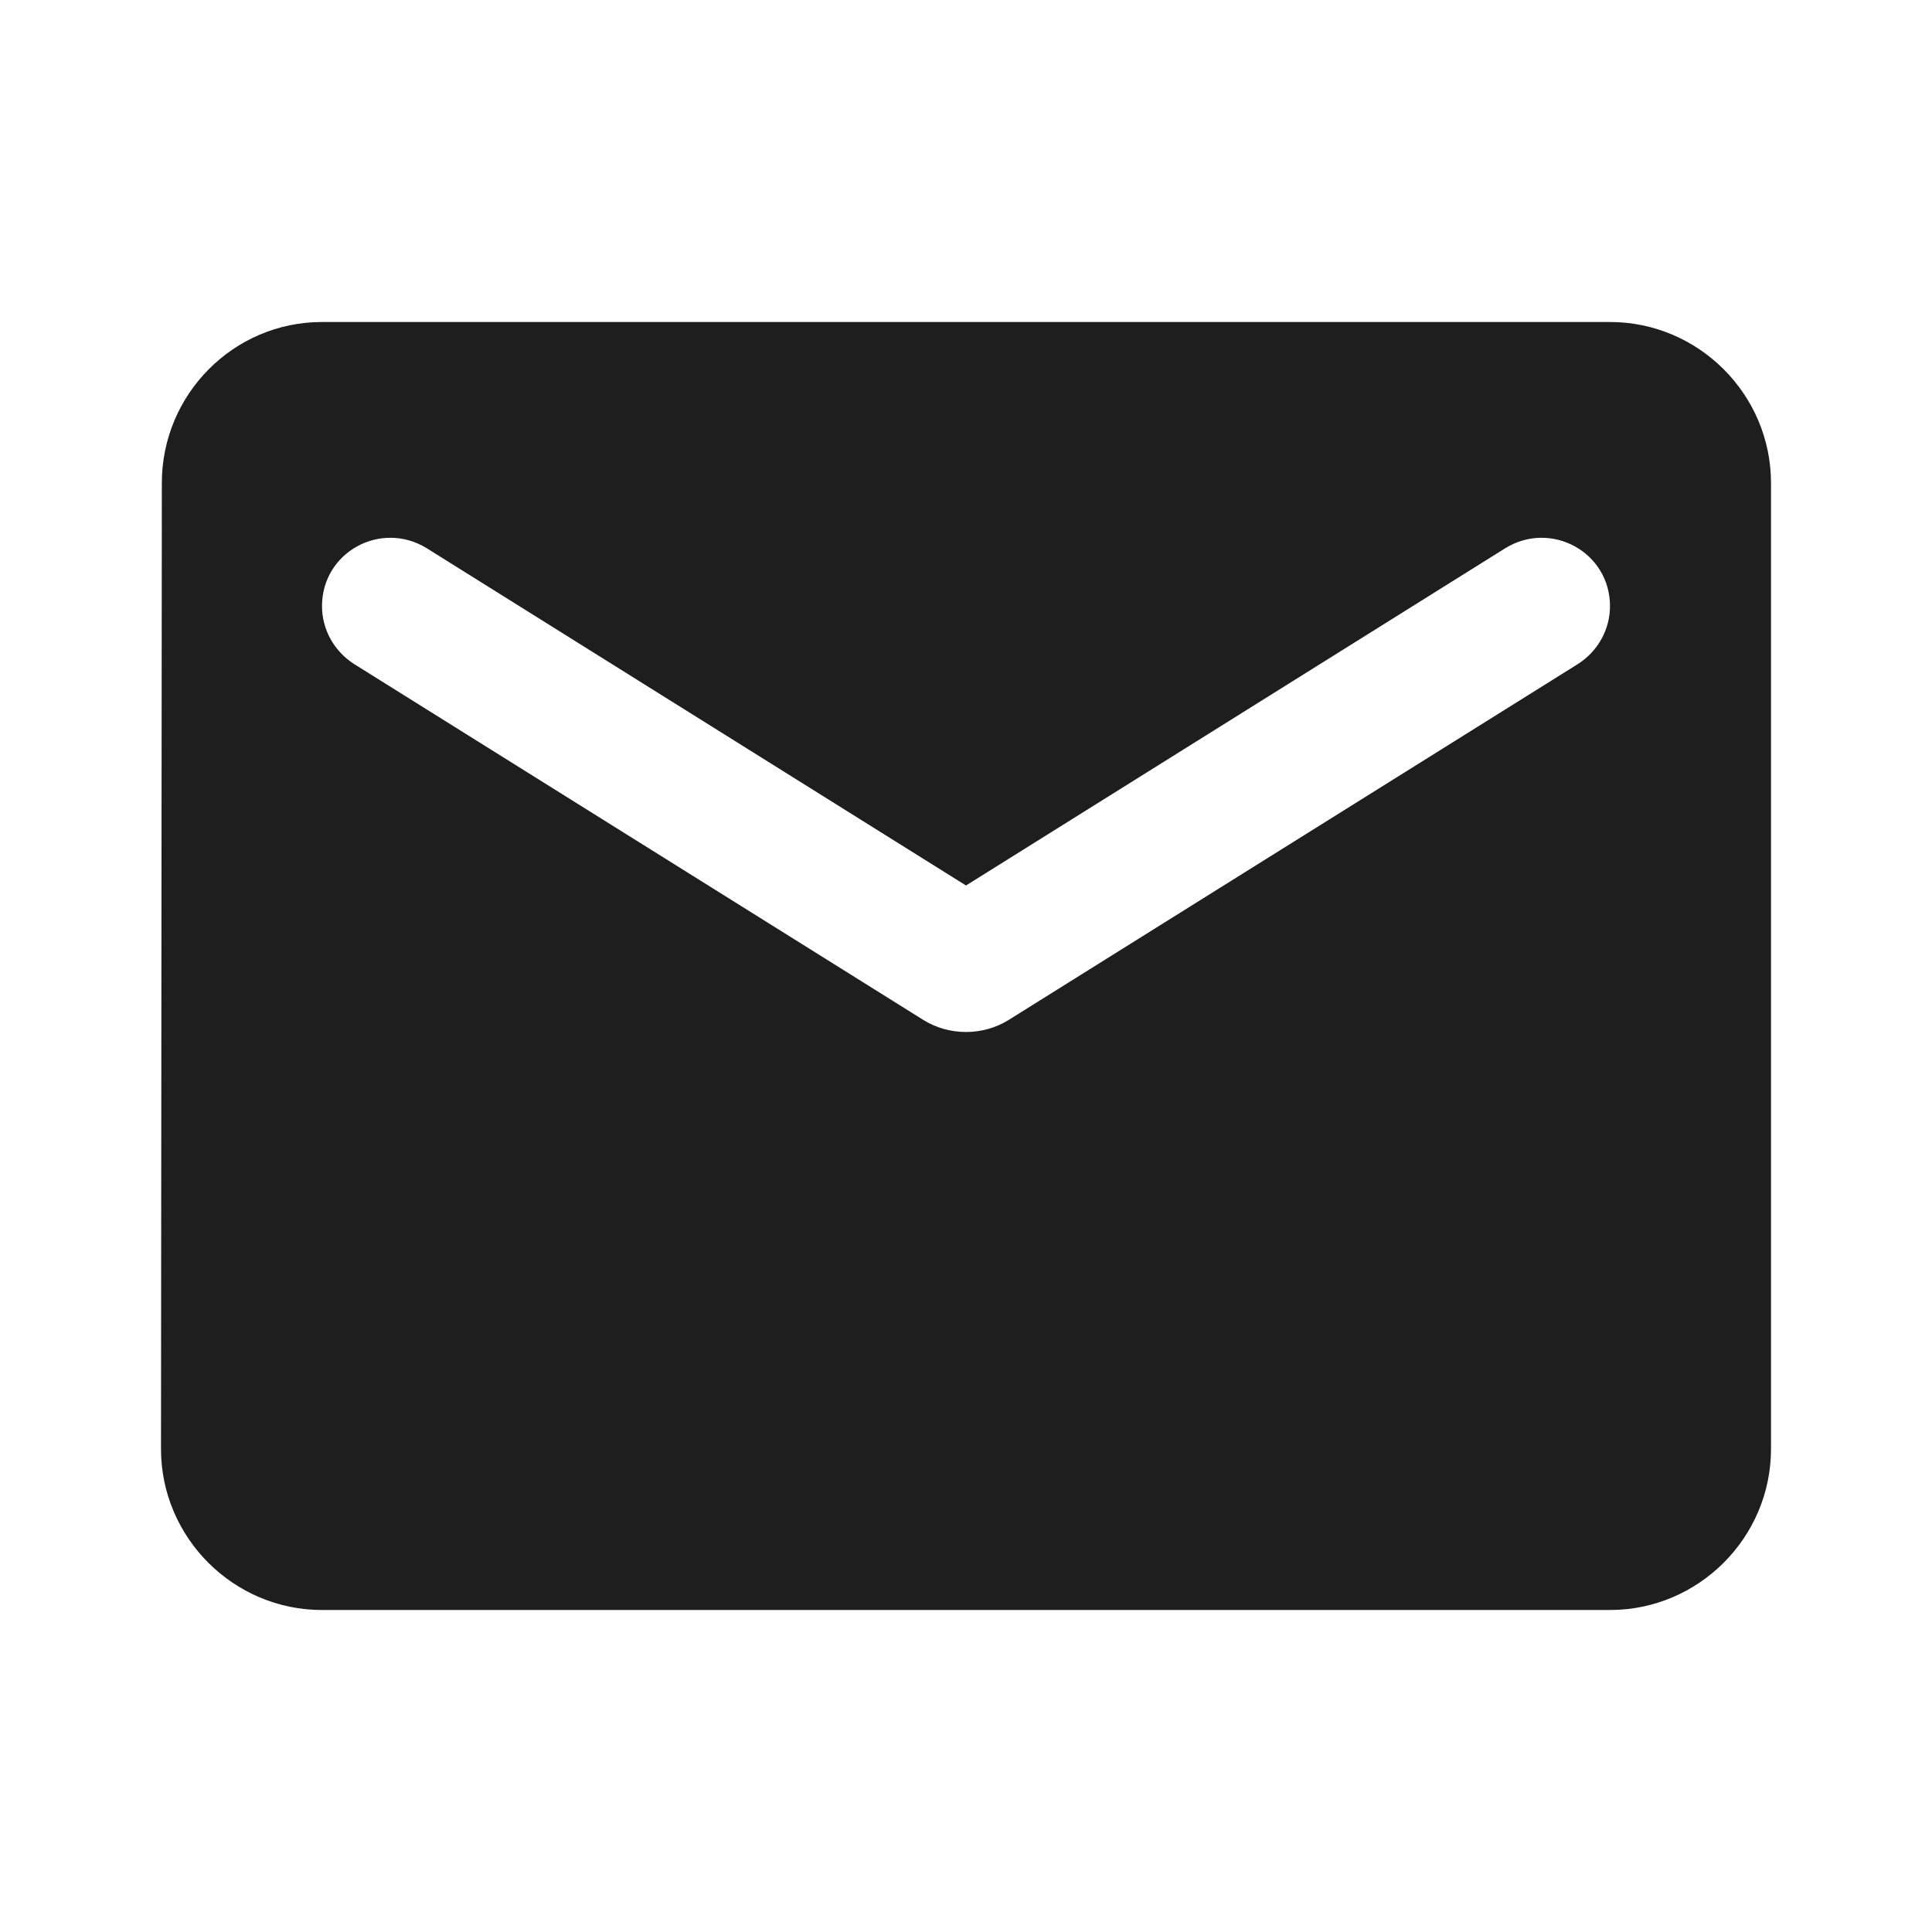 <svg width="30" height="30" viewBox="0 0 30 30" fill="none" xmlns="http://www.w3.org/2000/svg">
<path fill-rule="evenodd" clip-rule="evenodd" d="M5 5H25C26.375 5 27.5 6.125 27.5 7.5V22.5C27.5 23.875 26.375 25 25 25H5C3.625 25 2.5 23.875 2.5 22.5L2.513 7.5C2.513 6.125 3.625 5 5 5ZM15.662 15.838L24.5 10.312C24.812 10.113 25 9.775 25 9.412C25 8.575 24.087 8.075 23.375 8.512L15 13.75L6.625 8.512C5.912 8.075 5 8.575 5 9.412C5 9.775 5.188 10.113 5.5 10.312L14.338 15.838C14.738 16.087 15.262 16.087 15.662 15.838Z" fill="#1E1E1E"/>
</svg>
